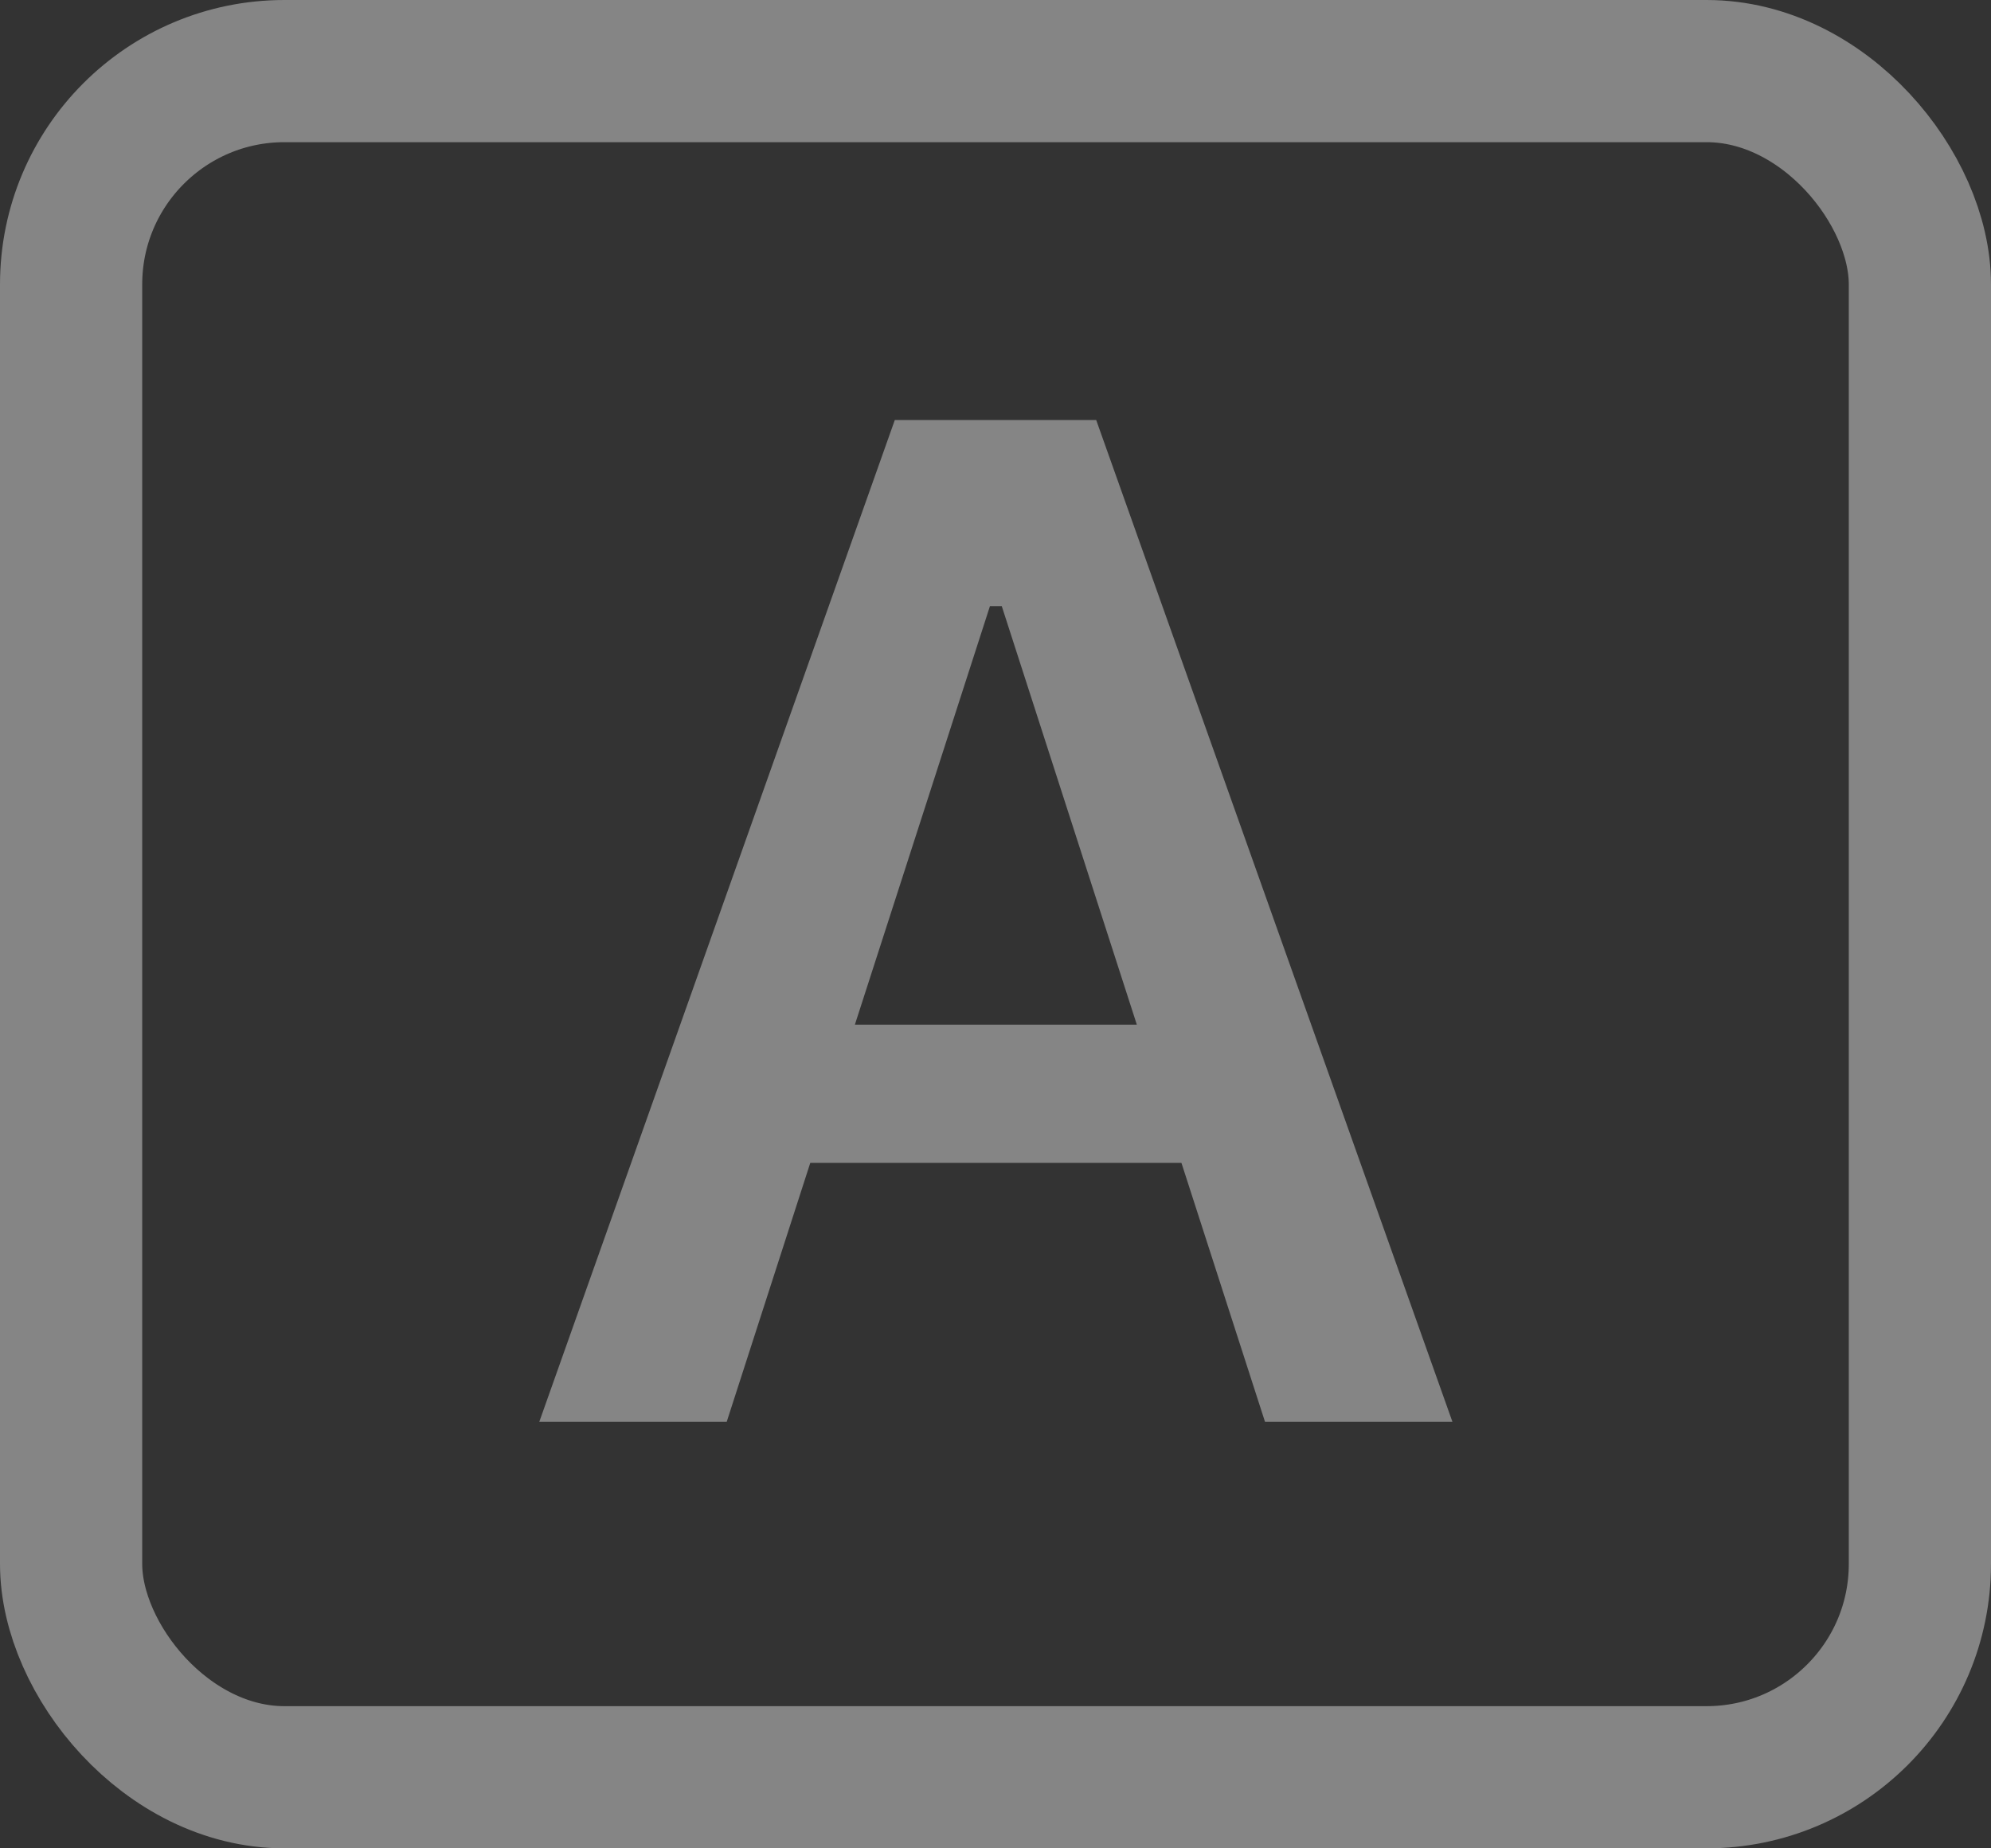 <svg width="14" height="13" viewBox="0 0 14 13" fill="none" xmlns="http://www.w3.org/2000/svg">
<rect x="0" y="0" width="14" height="13" fill="#333333" stroke="none"/>
<rect x="0.5" y="0.5" width="13" height="12" rx="1.5" stroke="white" stroke-opacity="0.4"/>
<path d="M3.792 10L6.292 2.954H7.337V4.263H6.961L5.11 10H3.792ZM5.052 8.179L5.379 7.207H8.611L8.938 8.179H5.052ZM8.895 10L7.044 4.263V2.954H7.708L10.213 10H8.895Z" fill="white" fill-opacity="0.4"/>
</svg>
